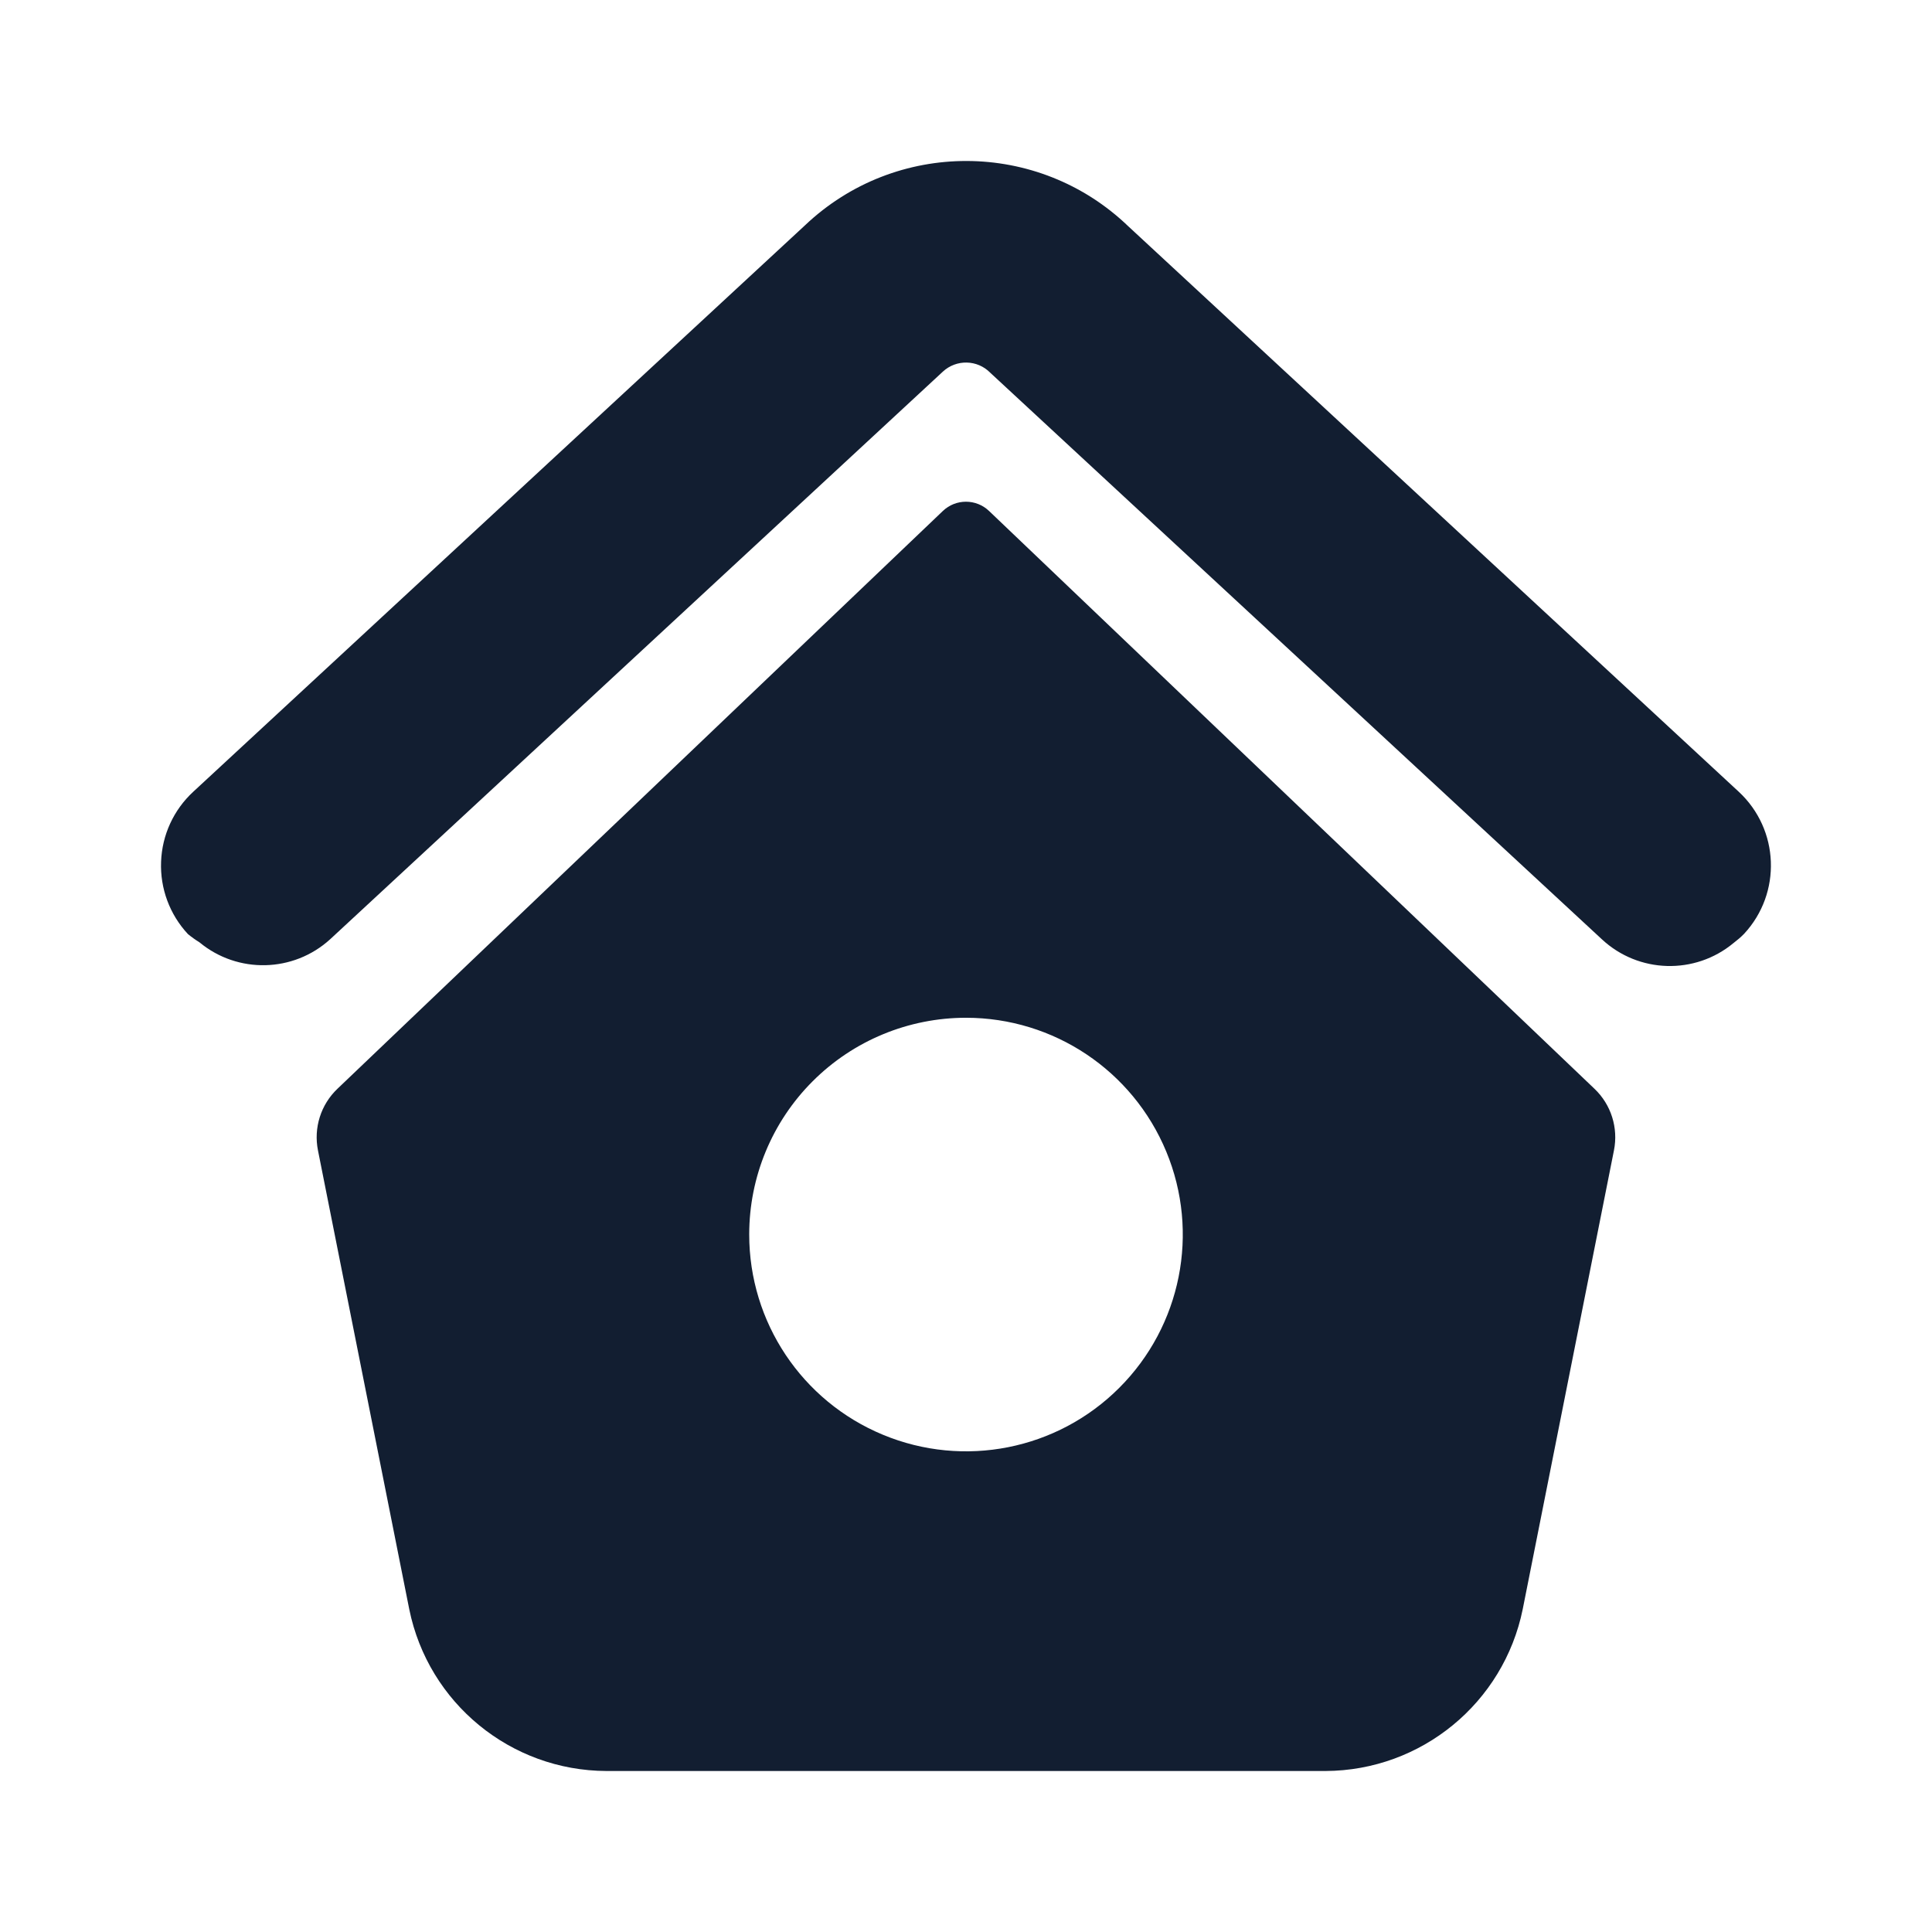 <svg class="icon"
     viewBox="0 0 24 24"
     fill="none"
     xmlns="http://www.w3.org/2000/svg"
>
  <path d="M12.287 6.348L19.807 13.525C20.014 13.722 20.105 14.011 20.049 14.291L18.916 19.989C18.679 21.155 17.656 21.995 16.466 22H7.534C6.344 21.996 5.321 21.157 5.084 19.991L3.95 14.291C3.894 14.011 3.985 13.722 4.192 13.525L11.712 6.348C11.873 6.194 12.126 6.194 12.287 6.348ZM12 12.643C11.286 12.643 10.601 12.926 10.096 13.431C9.591 13.935 9.307 14.62 9.307 15.334C9.306 16.424 9.962 17.406 10.968 17.823C11.974 18.241 13.133 18.011 13.903 17.241C14.674 16.471 14.905 15.312 14.488 14.306C14.071 13.299 13.089 12.643 12 12.643ZM4.101 11.668C3.645 12.083 2.953 12.099 2.478 11.706C2.428 11.675 2.38 11.641 2.334 11.603C2.108 11.36 1.988 11.037 2.001 10.705C2.013 10.373 2.157 10.06 2.401 9.835L10 2.799C11.127 1.729 12.896 1.734 14.016 2.811L21.599 9.835C22.105 10.304 22.135 11.094 21.666 11.6C21.625 11.642 21.58 11.68 21.534 11.715C21.054 12.113 20.354 12.092 19.899 11.668L12.301 4.63C12.141 4.467 11.88 4.461 11.712 4.617L4.101 11.668Z"
        fill="#121E31"
  />
</svg>
